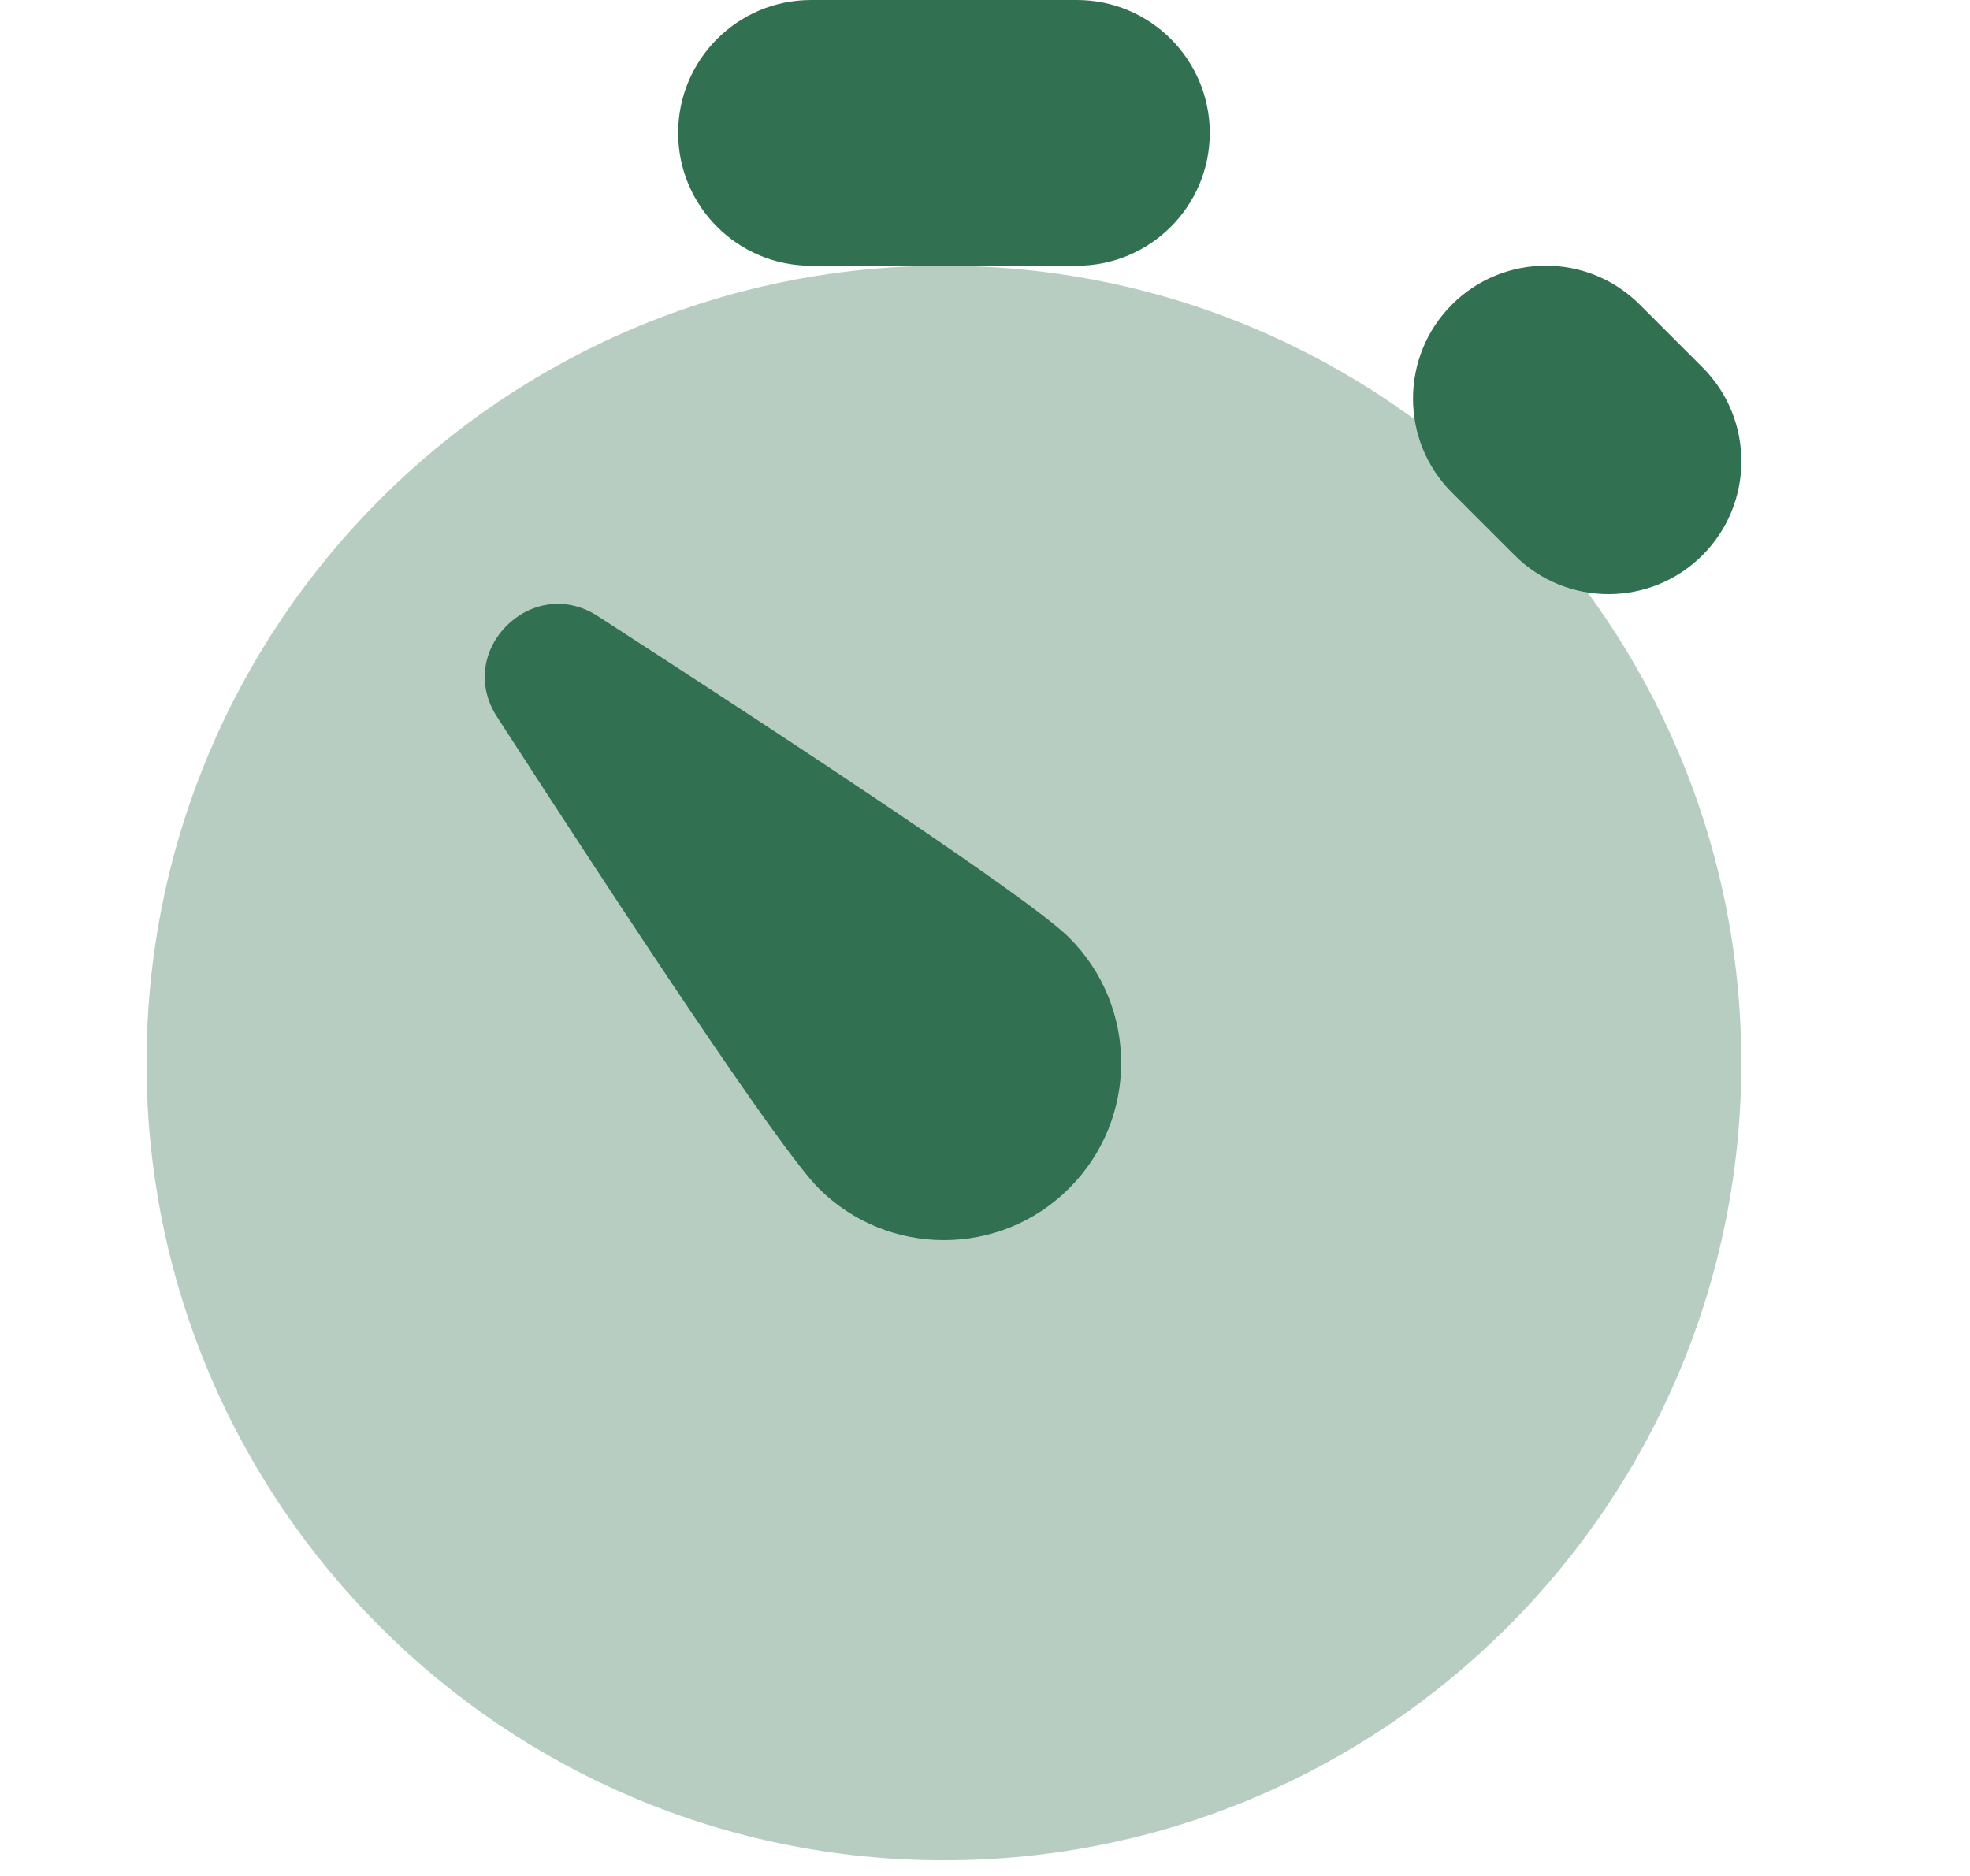 <svg width="21" height="20" viewBox="0 0 21 20" fill="none" xmlns="http://www.w3.org/2000/svg">
<path opacity="0.35" d="M10.062 19.833C14.757 19.833 18.562 16.028 18.562 11.333C18.562 6.639 14.757 2.833 10.062 2.833C5.368 2.833 1.562 6.639 1.562 11.333C1.562 16.028 5.368 19.833 10.062 19.833Z" fill="#327052"/>
<path d="M8.727 12.669C8.31 12.251 6.656 9.743 5.298 7.642C4.843 6.939 5.668 6.113 6.372 6.568C8.472 7.926 10.981 9.58 11.398 9.997C12.136 10.735 12.136 11.93 11.398 12.668C10.661 13.406 9.465 13.406 8.727 12.669Z" fill="#327052"/>
<path d="M11.479 0C11.114 0 9.01 0 8.646 0C7.864 0 7.229 0.635 7.229 1.417C7.229 2.199 7.864 2.833 8.646 2.833C9.01 2.833 11.114 2.833 11.479 2.833C12.261 2.833 12.896 2.199 12.896 1.417C12.896 0.635 12.261 0 11.479 0Z" fill="#327052"/>
<path d="M18.148 3.916C17.89 3.658 17.738 3.506 17.48 3.248C16.927 2.694 16.03 2.694 15.477 3.248C14.925 3.801 14.924 4.699 15.477 5.251C15.735 5.509 15.887 5.661 16.145 5.919C16.698 6.472 17.596 6.472 18.148 5.919C18.701 5.366 18.701 4.469 18.148 3.916Z" fill="#327052"/>
</svg>
